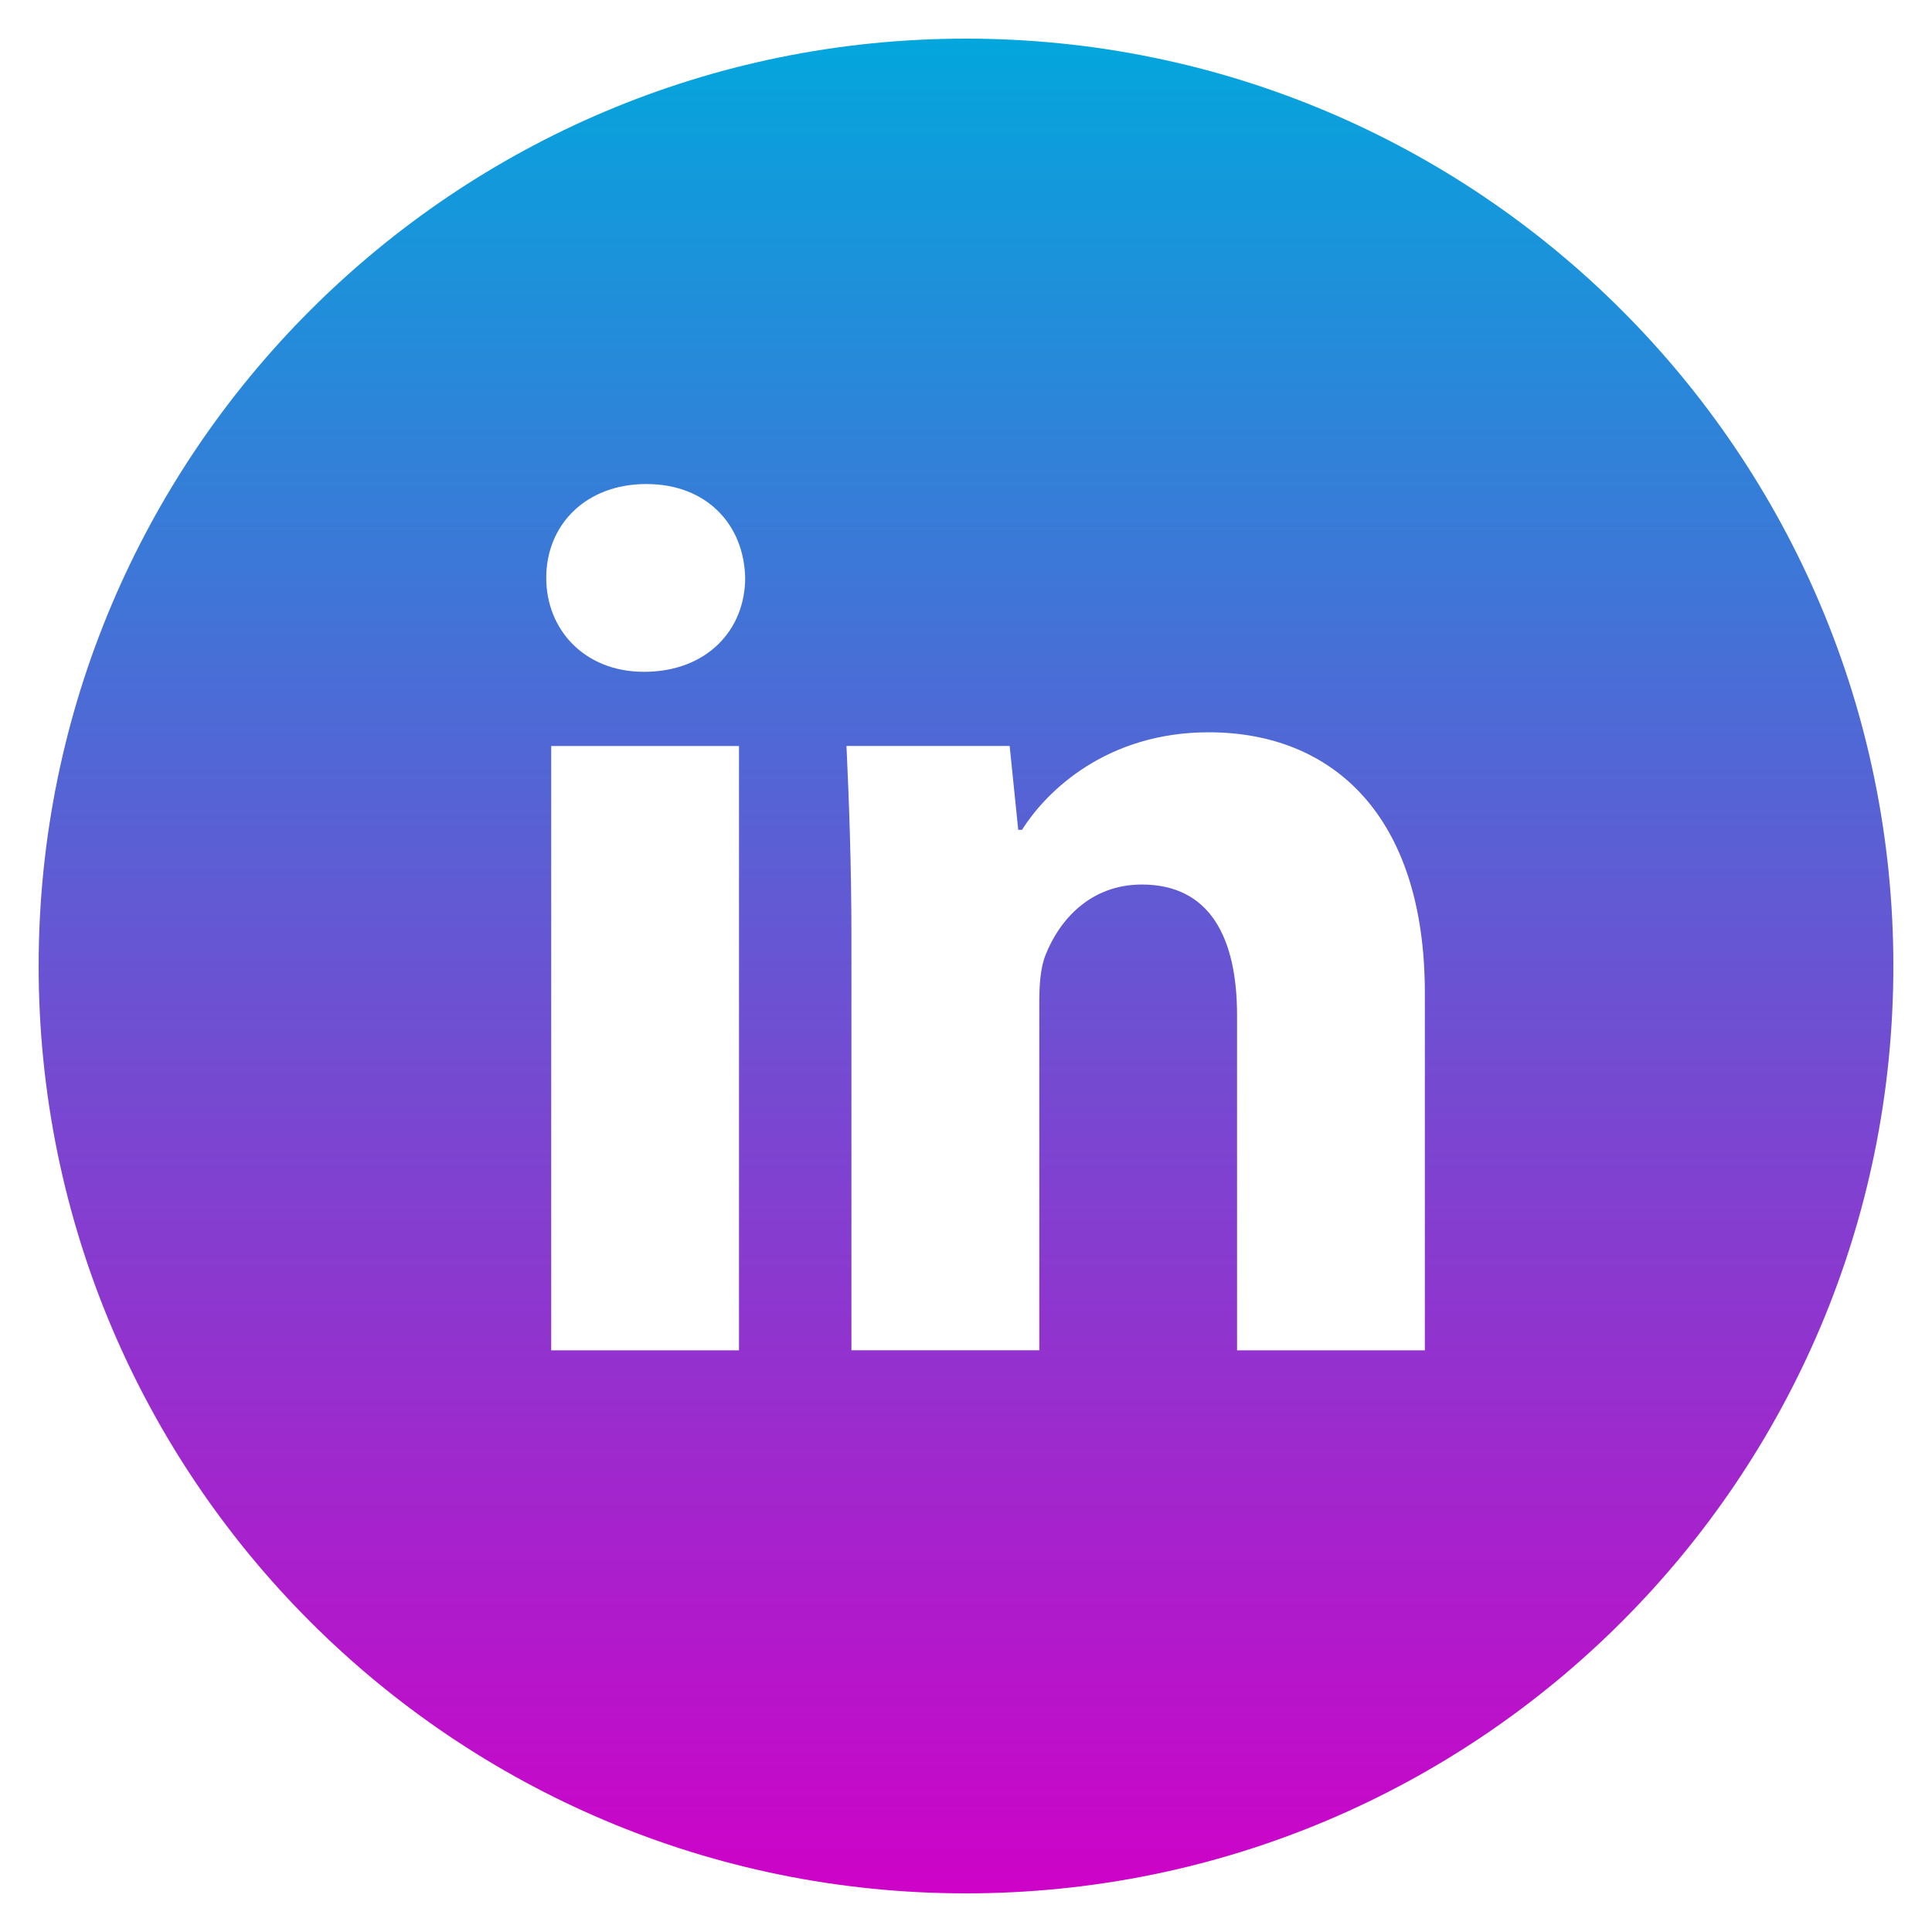 <svg width="36" height="36" viewBox="0 0 30 30" fill="none" xmlns="http://www.w3.org/2000/svg">
<path d="M15 0.6C7.047 0.6 0.6 7.047 0.6 15C0.6 22.953 7.047 29.4 15 29.4C22.953 29.4 29.4 22.953 29.4 15C29.4 7.047 22.953 0.6 15 0.6ZM11.475 20.968H8.559V11.584H11.475V20.968ZM9.999 10.432C9.078 10.432 8.482 9.78 8.482 8.973C8.482 8.149 9.096 7.516 10.036 7.516C10.977 7.516 11.553 8.149 11.571 8.973C11.571 9.78 10.977 10.432 9.999 10.432ZM22.125 20.968H19.209V15.768C19.209 14.557 18.786 13.735 17.731 13.735C16.926 13.735 16.447 14.292 16.236 14.827C16.158 15.018 16.138 15.288 16.138 15.556V20.967H13.221V14.577C13.221 13.405 13.183 12.426 13.144 11.583H15.678L15.811 12.886H15.87C16.254 12.274 17.194 11.371 18.768 11.371C20.686 11.371 22.125 12.657 22.125 15.42V20.968V20.968Z" fill="url(#paint0_linear_104_4)"/>
<defs>
<linearGradient id="paint0_linear_104_4" x1="15" y1="0.6" x2="15" y2="29.4" gradientUnits="userSpaceOnUse">
<stop stop-color="#03A6DD"/>
<stop offset="1" stop-color="#CE02C8"/>
</linearGradient>
</defs>
</svg>

